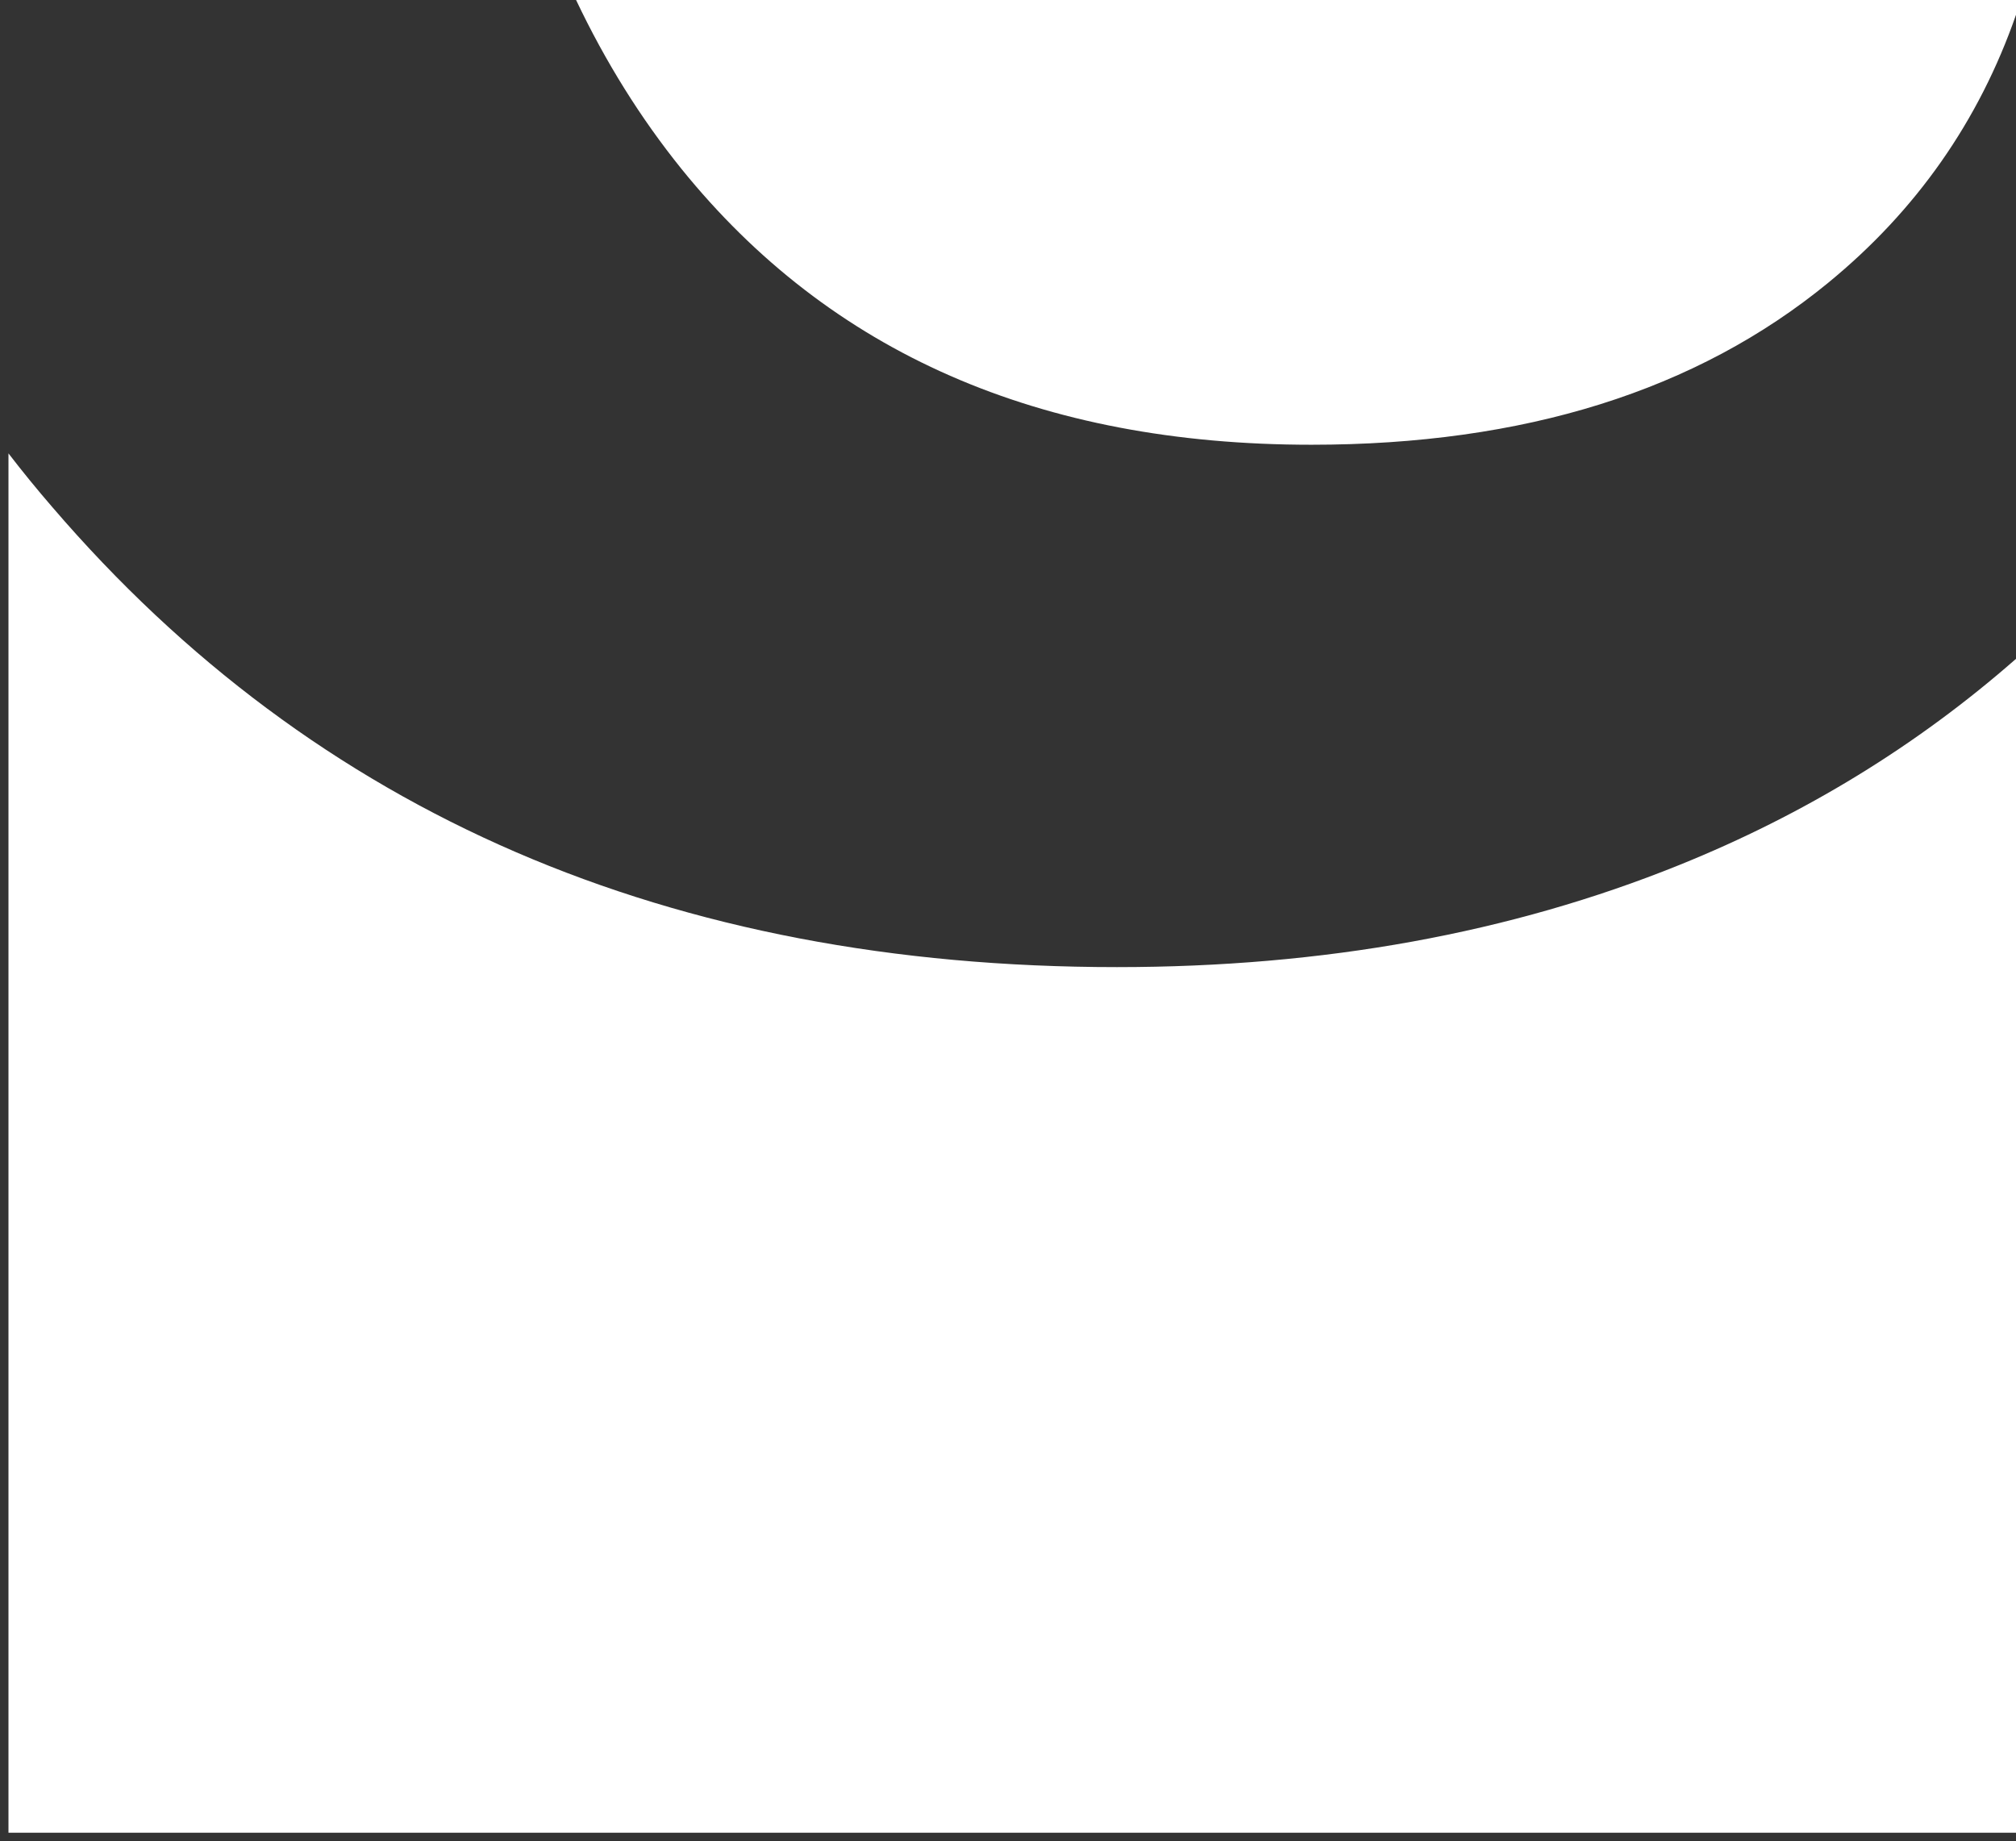 <?xml version="1.0" encoding="UTF-8"?>
<svg id="SVGDoc" width="173" height="158" xmlns="http://www.w3.org/2000/svg" version="1.1" xmlns:xlink="http://www.w3.org/1999/xlink" xmlns:avocode="https://avocode.com/" viewBox="0 0 173 158"><rect x="0" y="0" width="173" height="158" fill="#333333" stroke="none"/><defs></defs><desc>Generated with Avocode.</desc><g><g><title>Caminho 25463</title><path d="M173,56.537v0v100.738v0h-172.273v0v-118.368c1.207,1.568 2.46,3.104 3.76,4.607c22.577,26.319 53.046,39.478 91.37,39.478c17.702,0 33.772,-2.916 48.23,-8.755c10.777,-4.345 20.417,-10.252 28.913,-17.7" fill="#ffffff" fill-opacity="1"></path></g><g><title>Caminho 25464</title><path d="M49.436,-0v0h123.564v0v1.27c-3.18,9.124 -8.551,16.794 -16.093,22.977c-11.325,9.293 -26.116,13.918 -44.368,13.918c-23.331,0 -41.303,-7.884 -54.066,-23.68c-3.492,-4.334 -6.51,-9.161 -9.037,-14.485" fill="#ffffff" fill-opacity="1"></path></g></g></svg>